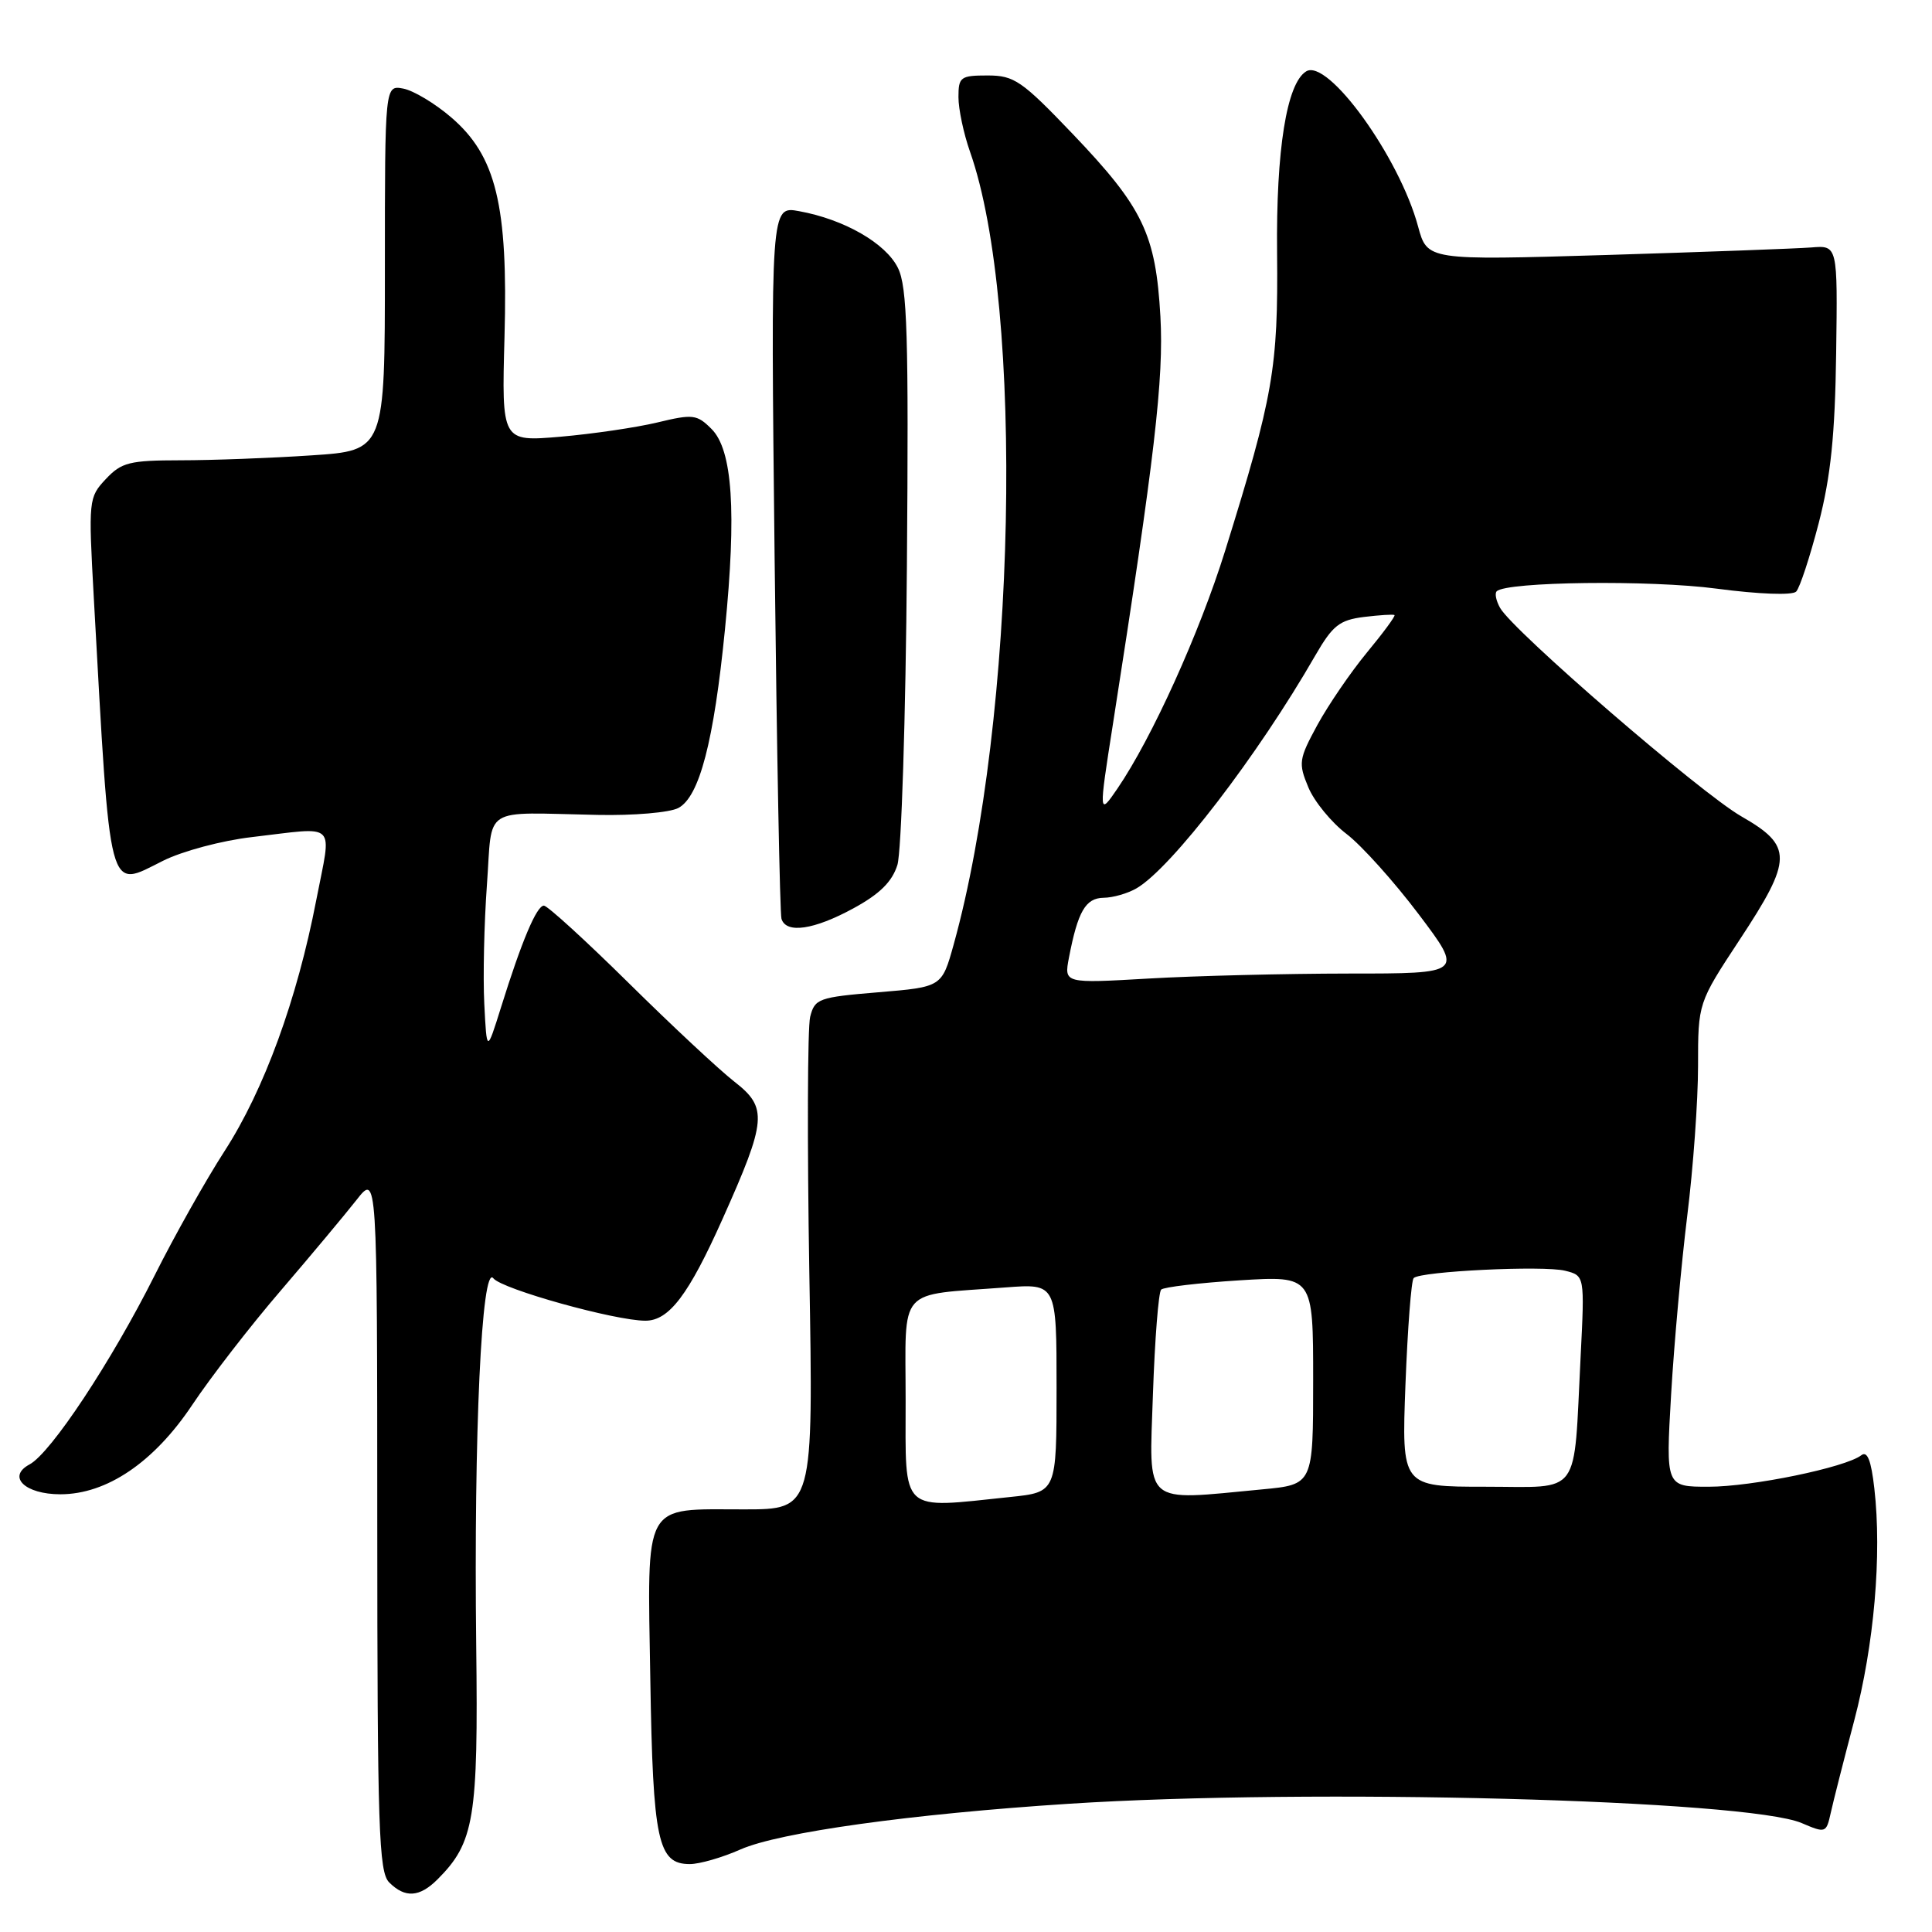 <?xml version="1.0" encoding="UTF-8" standalone="no"?>
<!DOCTYPE svg PUBLIC "-//W3C//DTD SVG 1.1//EN" "http://www.w3.org/Graphics/SVG/1.1/DTD/svg11.dtd" >
<svg xmlns="http://www.w3.org/2000/svg" xmlns:xlink="http://www.w3.org/1999/xlink" version="1.1" viewBox="0 0 256 256">
 <g >
 <path fill="currentColor"
d=" M 57.98 249.02 C 62.85 244.15 63.38 240.95 63.10 218.00 C 62.77 190.00 63.82 167.41 65.37 169.38 C 66.50 170.82 81.50 175.00 85.52 175.00 C 88.65 175.00 91.24 171.59 95.75 161.50 C 101.61 148.40 101.74 146.77 97.30 143.32 C 95.31 141.77 89.01 135.89 83.30 130.25 C 77.59 124.61 72.53 120.00 72.07 120.00 C 71.11 120.00 69.13 124.68 66.38 133.50 C 64.50 139.50 64.50 139.50 64.17 133.00 C 63.99 129.43 64.15 122.34 64.52 117.25 C 65.29 106.62 63.63 107.67 79.17 107.98 C 83.94 108.08 88.76 107.67 89.89 107.06 C 92.68 105.57 94.59 98.25 96.06 83.41 C 97.61 67.79 97.07 59.62 94.28 56.84 C 92.35 54.91 91.82 54.84 87.10 55.98 C 84.30 56.65 78.51 57.50 74.24 57.87 C 66.47 58.53 66.47 58.53 66.85 44.63 C 67.33 27.19 65.74 20.64 59.76 15.53 C 57.63 13.70 54.79 12.00 53.44 11.74 C 51.00 11.28 51.00 11.28 51.00 35.49 C 51.00 59.70 51.00 59.70 41.25 60.34 C 35.89 60.70 28.09 60.99 23.92 60.99 C 17.16 61.00 16.10 61.26 14.02 63.48 C 11.74 65.91 11.71 66.22 12.43 79.23 C 14.67 119.44 14.22 117.74 21.60 114.06 C 24.15 112.78 29.44 111.37 33.37 110.92 C 44.89 109.58 43.96 108.67 41.91 119.25 C 39.36 132.46 34.99 144.42 29.77 152.50 C 27.28 156.35 23.11 163.77 20.50 168.98 C 14.78 180.38 6.75 192.53 3.92 194.04 C 0.89 195.66 3.30 198.00 8.00 198.00 C 14.14 198.00 20.39 193.77 25.47 186.16 C 27.91 182.50 33.19 175.67 37.21 171.00 C 41.22 166.32 45.73 160.92 47.24 159.00 C 49.98 155.50 49.98 155.50 49.99 201.68 C 50.00 242.32 50.19 248.05 51.57 249.43 C 53.67 251.53 55.59 251.41 57.98 249.02 Z  M 98.12 245.06 C 103.27 242.79 120.73 240.36 141.61 239.01 C 173.55 236.94 231.50 238.47 238.74 241.57 C 241.90 242.92 241.99 242.89 242.58 240.23 C 242.91 238.73 244.31 233.22 245.69 228.00 C 248.33 217.98 249.37 206.03 248.36 197.23 C 247.94 193.51 247.43 192.21 246.63 192.83 C 244.55 194.44 232.16 197.00 226.40 197.00 C 220.72 197.00 220.72 197.00 221.43 184.80 C 221.82 178.09 222.79 167.42 223.57 161.09 C 224.36 154.76 225.00 145.82 225.00 141.24 C 225.00 132.90 225.00 132.90 230.50 124.54 C 237.56 113.83 237.58 112.10 230.75 108.18 C 225.36 105.10 200.47 83.59 198.77 80.55 C 198.24 79.61 198.04 78.63 198.32 78.35 C 199.60 77.07 218.68 76.83 227.47 78.00 C 233.08 78.74 237.49 78.90 238.00 78.39 C 238.48 77.90 239.82 73.81 240.99 69.31 C 242.59 63.11 243.15 57.62 243.30 46.81 C 243.50 32.50 243.50 32.50 240.00 32.79 C 238.07 32.94 225.84 33.39 212.81 33.79 C 189.12 34.50 189.12 34.50 187.90 30.00 C 185.42 20.81 175.94 7.68 173.07 9.46 C 170.49 11.05 169.08 19.85 169.22 33.50 C 169.37 48.76 168.73 52.46 162.33 73.00 C 158.95 83.85 152.63 97.81 148.06 104.50 C 145.59 108.12 145.58 107.97 147.46 96.00 C 153.01 60.53 154.22 50.15 153.76 41.94 C 153.14 31.01 151.46 27.51 142.14 17.75 C 135.40 10.70 134.39 10.00 130.87 10.00 C 127.27 10.00 127.00 10.20 127.00 12.87 C 127.00 14.46 127.69 17.71 128.53 20.10 C 135.78 40.64 134.65 95.31 126.37 125.14 C 124.80 130.78 124.80 130.78 116.40 131.48 C 108.46 132.14 107.96 132.32 107.35 134.74 C 107.00 136.16 106.95 151.41 107.24 168.65 C 107.78 200.00 107.78 200.00 98.58 200.00 C 85.06 200.00 85.78 198.68 86.17 222.54 C 86.52 244.00 87.17 247.00 91.41 247.00 C 92.69 247.00 95.72 246.13 98.12 245.06 Z  M 113.08 120.36 C 116.57 118.46 118.21 116.84 118.91 114.61 C 119.44 112.90 120.01 95.08 120.17 75.00 C 120.41 44.40 120.22 38.01 118.98 35.50 C 117.37 32.23 111.87 29.07 105.88 27.98 C 102.12 27.29 102.12 27.29 102.64 73.90 C 102.93 99.53 103.34 121.06 103.55 121.75 C 104.17 123.75 107.85 123.21 113.08 120.36 Z  M 120.00 185.55 C 120.00 170.25 118.72 171.70 133.25 170.59 C 140.00 170.08 140.00 170.08 140.00 183.90 C 140.00 197.72 140.00 197.72 133.85 198.36 C 119.12 199.90 120.00 200.71 120.00 185.55 Z  M 152.77 184.75 C 153.02 177.46 153.51 171.22 153.86 170.88 C 154.21 170.54 158.89 169.99 164.25 169.65 C 174.00 169.05 174.00 169.05 174.00 182.88 C 174.00 196.71 174.00 196.71 167.25 197.35 C 151.29 198.86 152.27 199.70 152.77 184.75 Z  M 186.23 183.46 C 186.52 176.01 187.00 169.66 187.32 169.35 C 188.21 168.45 204.53 167.66 207.39 168.38 C 209.98 169.03 209.98 169.03 209.44 179.77 C 208.48 198.62 209.67 197.00 196.81 197.00 C 185.72 197.00 185.72 197.00 186.23 183.46 Z  M 141.64 126.90 C 142.82 120.76 143.84 119.00 146.23 118.96 C 147.48 118.95 149.44 118.38 150.59 117.71 C 155.20 115.04 166.66 100.12 174.28 86.86 C 176.58 82.88 177.48 82.16 180.73 81.75 C 182.80 81.50 184.62 81.38 184.78 81.50 C 184.93 81.62 183.28 83.86 181.12 86.47 C 178.96 89.09 176.01 93.41 174.56 96.06 C 172.10 100.59 172.02 101.11 173.36 104.32 C 174.14 106.20 176.43 108.99 178.43 110.51 C 180.43 112.04 184.73 116.83 187.99 121.15 C 193.91 129.00 193.91 129.00 178.70 129.00 C 170.34 129.01 158.43 129.30 152.24 129.66 C 140.99 130.31 140.99 130.31 141.64 126.90 Z "/>
</g>
</svg>